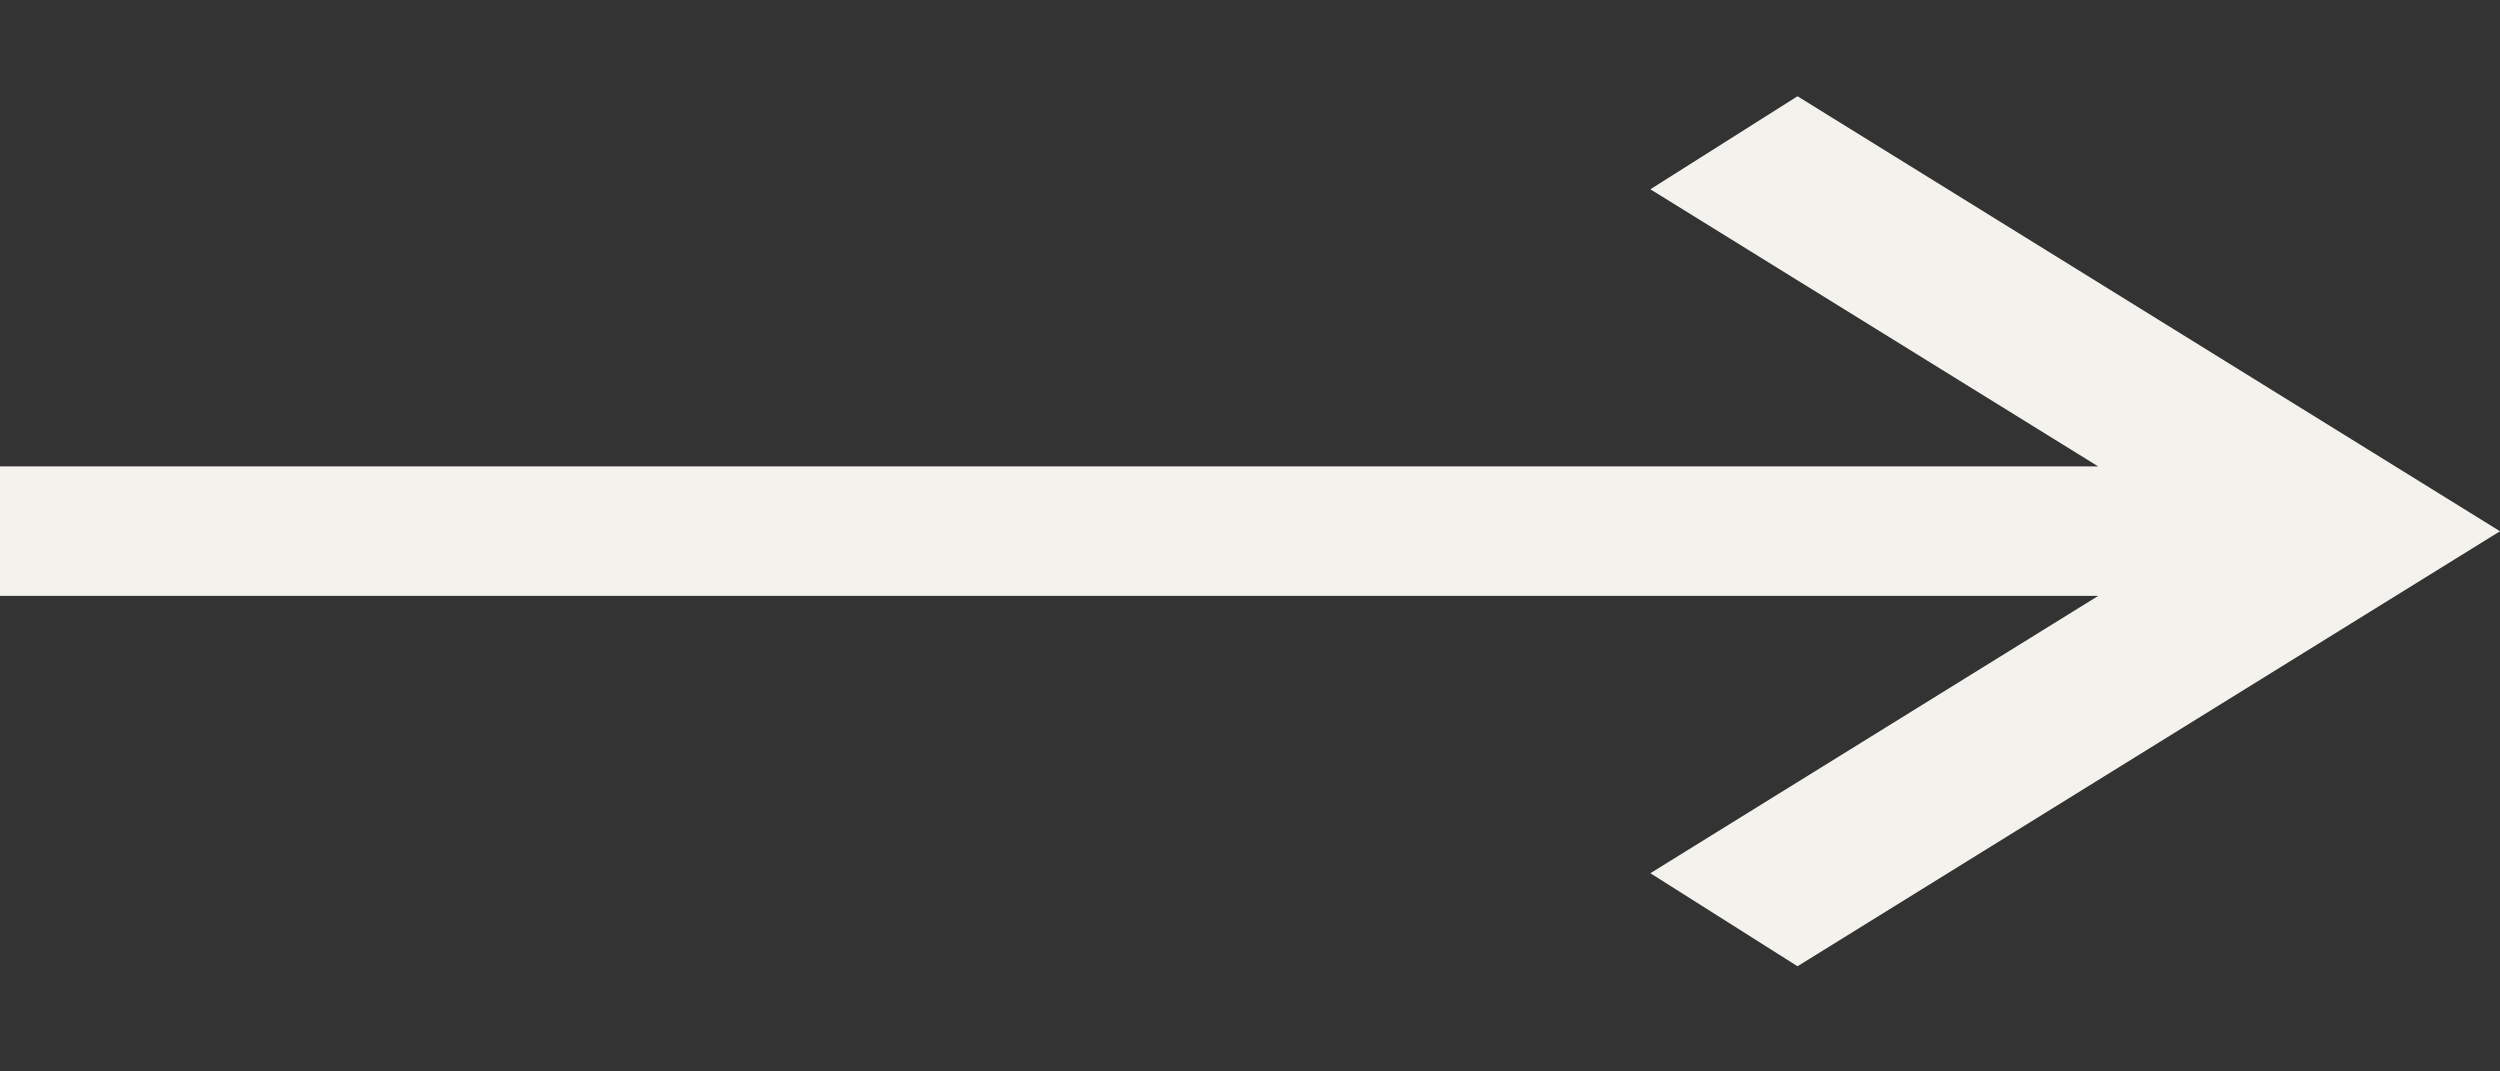 <svg width="14" height="6" viewBox="0 0 14 6" fill="none" xmlns="http://www.w3.org/2000/svg">
<rect x="0" y="0" width="14" height="6" fill="#333333" stroke="none"/>
<path d="M10.066 0.539L9.242 1.06L11.75 2.612H0V3.337H11.75L9.242 4.89L10.066 5.411L14 2.975L10.066 0.539Z" fill="rgba(243, 242, 236, 1)"/>
</svg>
